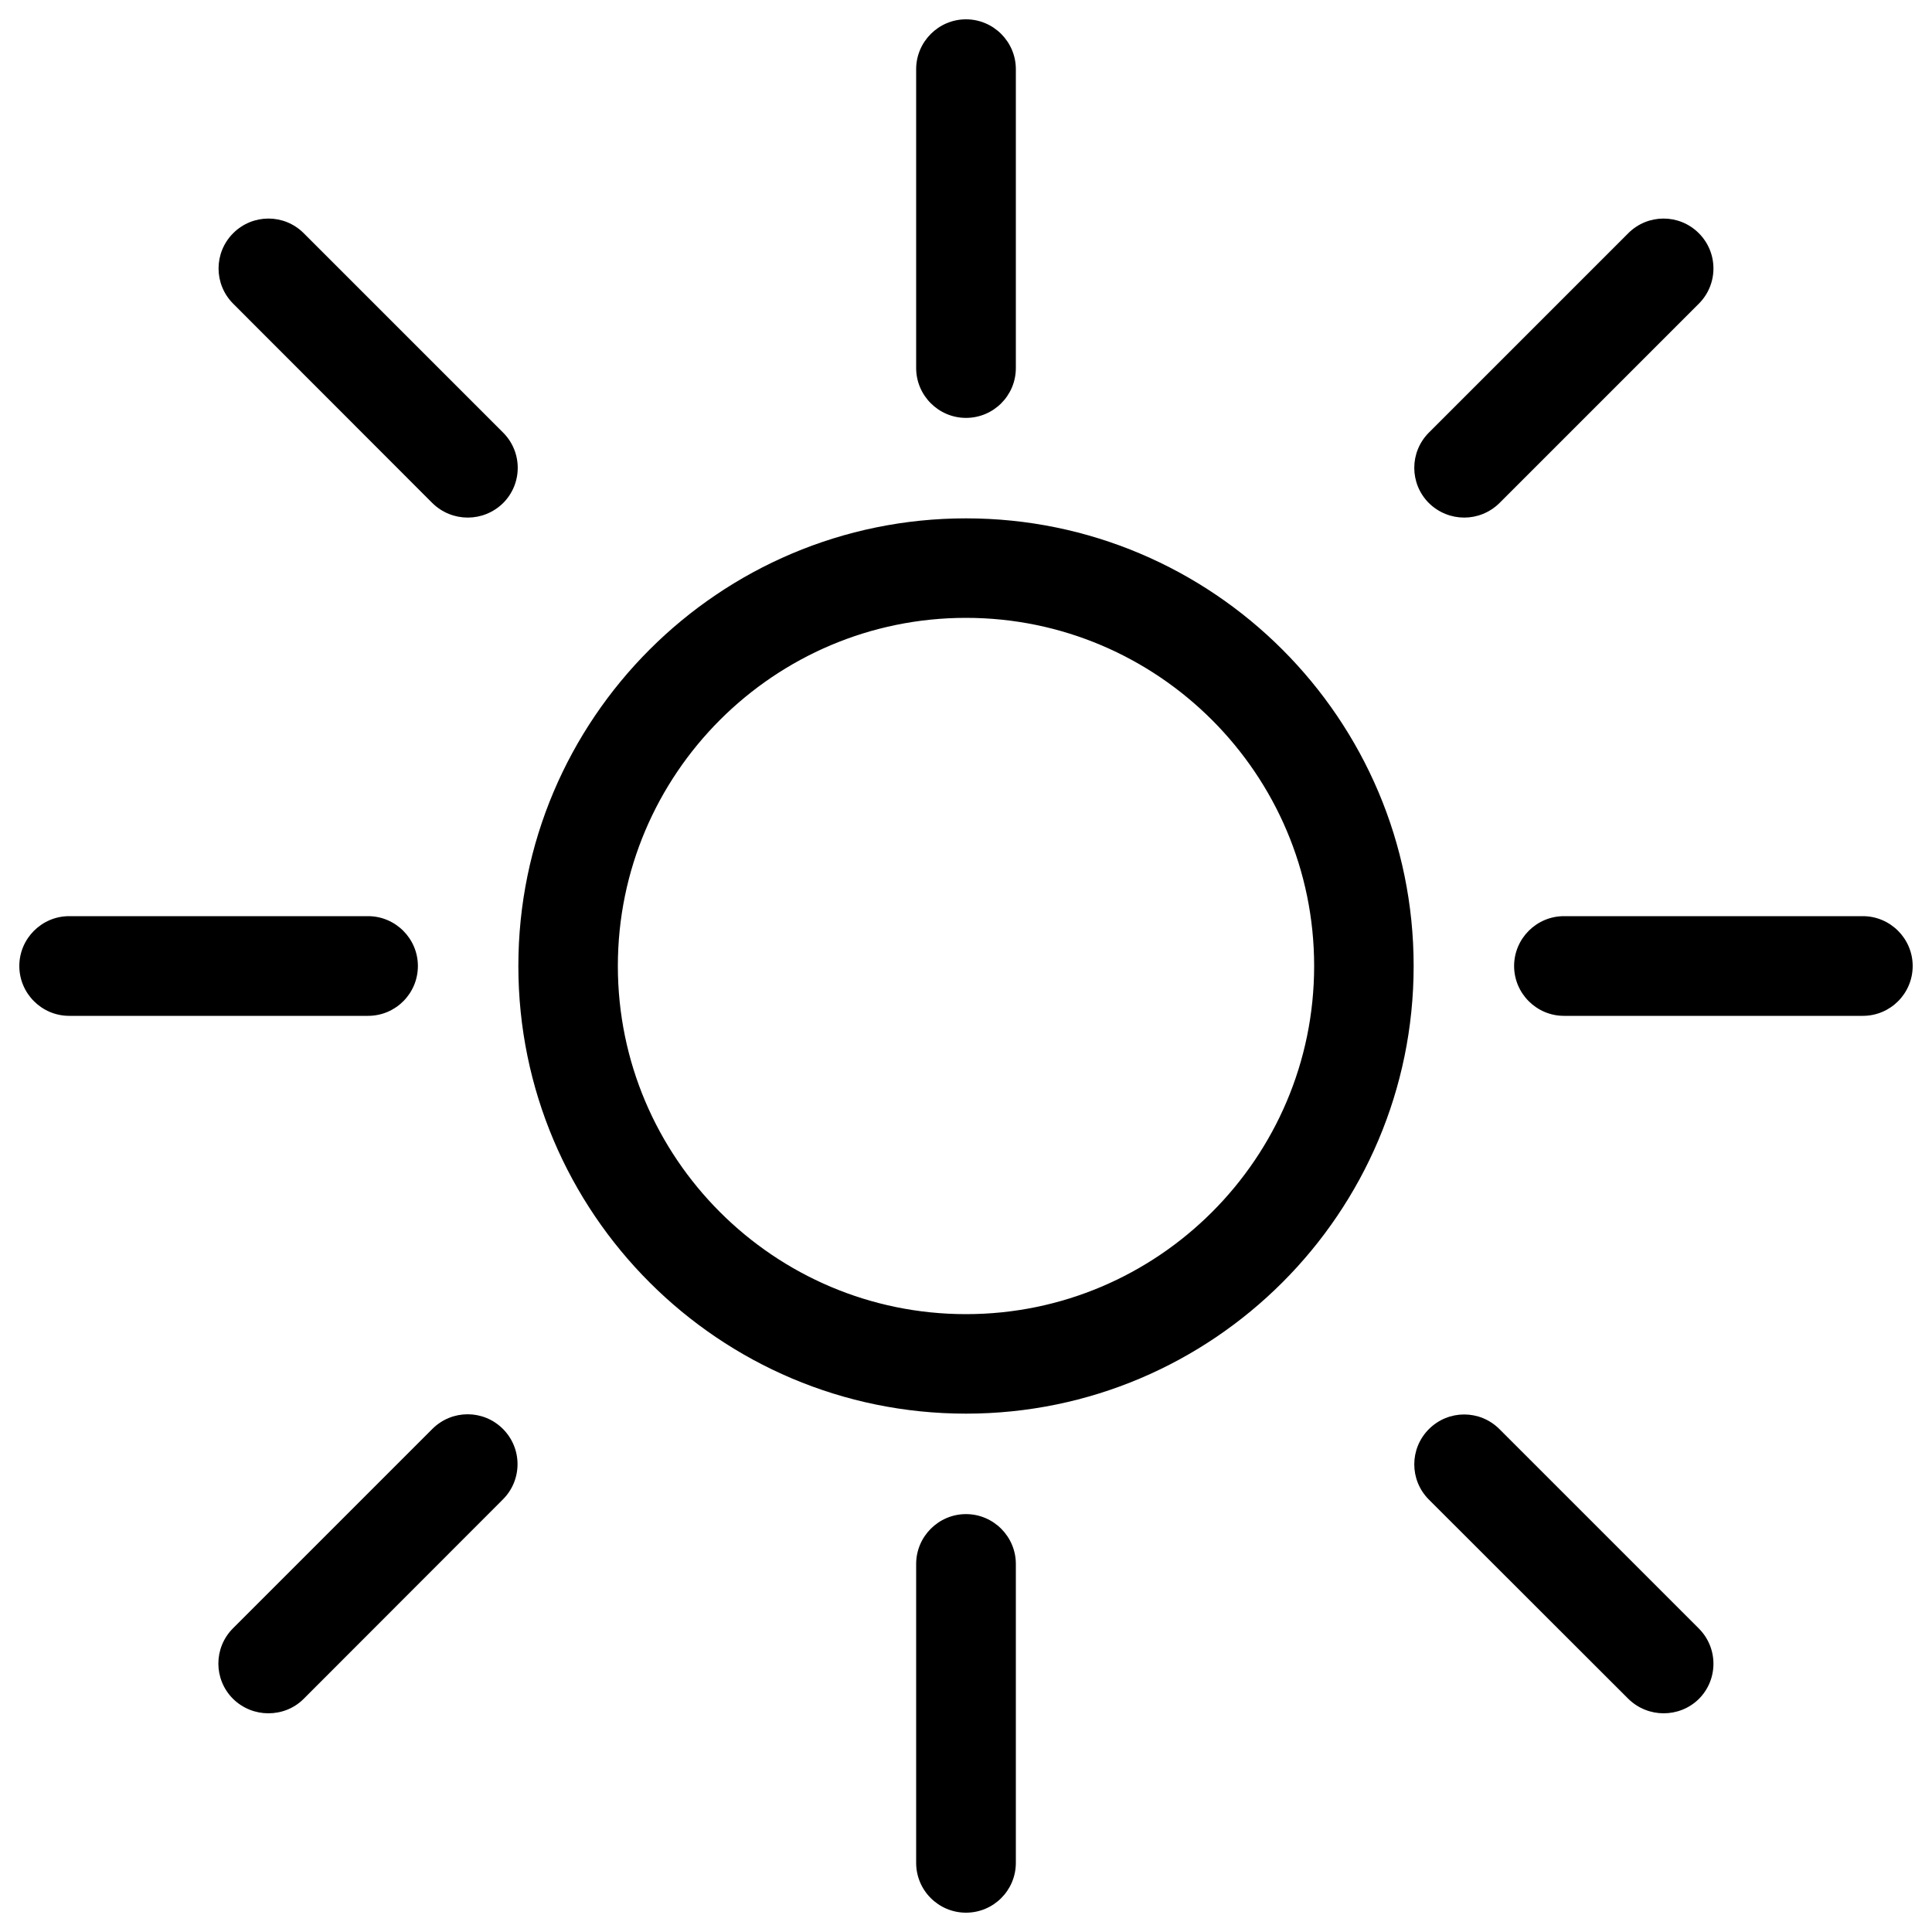 <?xml version="1.0" encoding="utf-8"?>
<!-- Svg Vector Icons : http://www.onlinewebfonts.com/icon -->
<!DOCTYPE svg PUBLIC "-//W3C//DTD SVG 1.1//EN" "http://www.w3.org/Graphics/SVG/1.1/DTD/svg11.dtd">
<svg version="1.1" xmlns="http://www.w3.org/2000/svg" xmlns:xlink="http://www.w3.org/1999/xlink" x="0px" y="0px" viewBox="0 0 1000 1000" enable-background="new 0 0 1000 1000" xml:space="preserve">
<g><path d="M500,731.7c-127.8,0-231.7-103.9-231.7-231.7c0-127.8,103.9-231.7,231.7-231.7c127.8,0,231.7,103.9,231.7,231.7C731.7,627.8,627.8,731.7,500,731.7L500,731.7z M500,319.8c-99.3,0-180.2,80.8-180.2,180.2c0,99.3,80.8,180.2,180.2,180.2c99.3,0,180.2-80.8,180.2-180.2C680.2,400.7,599.3,319.8,500,319.8L500,319.8z"/><path d="M500,216.3c-14.2,0-25.8-11.6-25.8-25.8V35.8c0-14.2,11.6-25.8,25.8-25.8c14.2,0,25.8,11.6,25.8,25.8v154.7C525.8,204.8,514.2,216.3,500,216.3L500,216.3z"/><path d="M500,990c-14.2,0-25.8-11.5-25.8-25.8V809.5c0-14.2,11.6-25.8,25.8-25.8c14.2,0,25.8,11.6,25.8,25.8v154.7C525.8,978.5,514.2,990,500,990L500,990z"/><path d="M190.5,525.8H35.8C21.6,525.8,10,514.2,10,500c0-14.2,11.6-25.8,25.8-25.8h154.7c14.2,0,25.8,11.6,25.8,25.8C216.3,514.2,204.8,525.8,190.5,525.8L190.5,525.8z"/><path d="M964.2,525.8H809.5c-14.2,0-25.8-11.6-25.8-25.8c0-14.2,11.6-25.8,25.8-25.8h154.7c14.2,0,25.8,11.6,25.8,25.8C990,514.2,978.5,525.8,964.2,525.8L964.2,525.8z"/><path d="M242.1,267.9c-6.6,0-13.2-2.5-18.3-7.5L120.7,157.2c-10.1-10.1-10.1-26.4,0-36.5c10.1-10.1,26.4-10.1,36.5,0l103.2,103.2c10.1,10.1,10.1,26.4,0,36.5C255.3,265.4,248.7,267.9,242.1,267.9L242.1,267.9z"/><path d="M138.9,886.8c-6.6,0-13.2-2.5-18.3-7.5c-10.1-10.1-10.1-26.4,0-36.5l103.2-103.2c10.1-10.1,26.4-10.1,36.5,0c10.1,10.1,10.1,26.4,0,36.5L157.2,879.3C152.1,884.4,145.5,886.8,138.9,886.8L138.9,886.8z"/><path d="M861.1,886.8c-6.6,0-13.2-2.5-18.3-7.5L739.6,776.2c-10.1-10.1-10.1-26.4,0-36.5c10.1-10.1,26.4-10.1,36.5,0l103.2,103.2c10.1,10.1,10.1,26.4,0,36.5C874.2,884.4,867.6,886.8,861.1,886.8L861.1,886.8z"/><path d="M757.9,267.9c-6.6,0-13.2-2.5-18.3-7.5c-10.1-10.1-10.1-26.4,0-36.5l103.2-103.2c10.1-10.1,26.4-10.1,36.5,0c10.1,10.1,10.1,26.4,0,36.5L776.1,260.4C771,265.4,764.4,267.9,757.9,267.9L757.9,267.9z"/></g>
</svg>